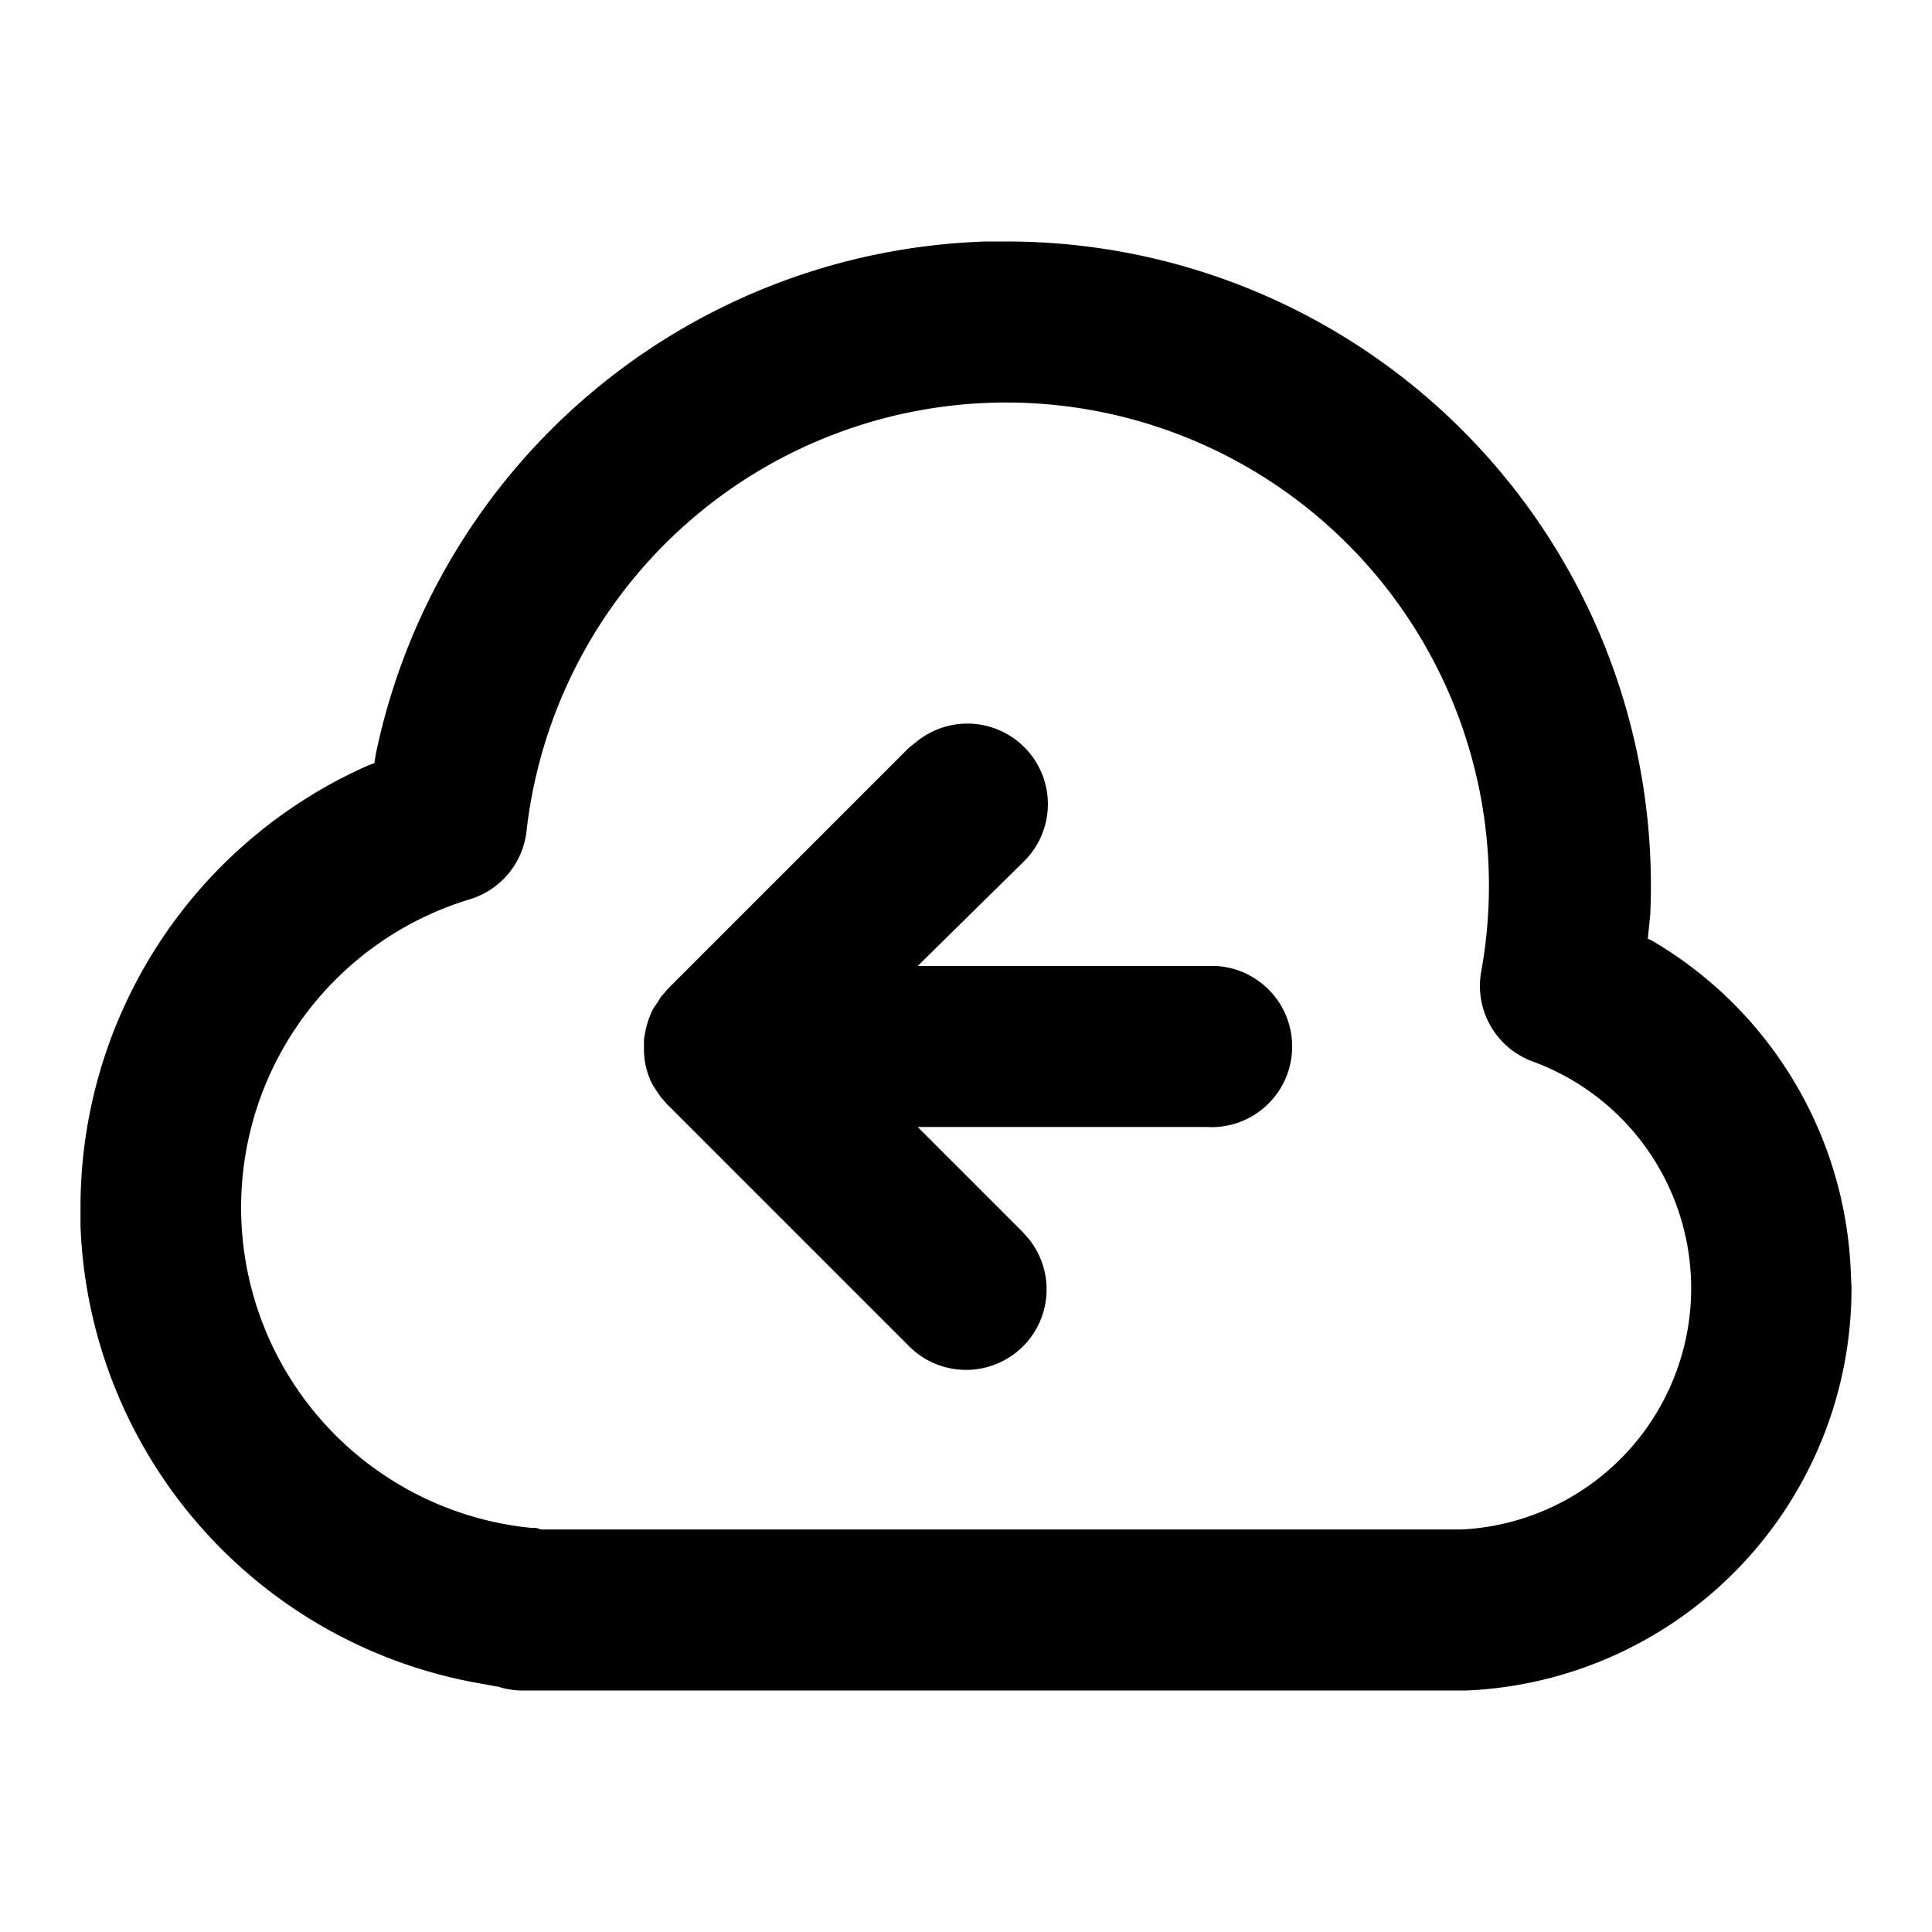 <svg viewBox="0 0 24 24">
  <path d="M12.5 3a8 8 0 018 8.36l-.03.3.06.03a5 5 0 012.46 4.08L23 16a5 5 0 01-4.78 5H6.5a1 1 0 01-.32-.05h-.01l-.22-.04A6 6 0 011 15.23V15a6 6 0 013.57-5.49l.08-.03.02-.12A8 8 0 0112.25 3zm0 2a6 6 0 00-5.96 5.33 1 1 0 01-.7.84 4 4 0 00.76 7.81h.06l.06.02h11.43a3 3 0 00.9-5.81 1 1 0 01-.65-1.12A6 6 0 0012.5 5zM8 13.06v-.15l.01-.06a1.1 1.1 0 01.06-.22l.02-.05.03-.06.03-.04.05-.08.02-.03.01-.01.01-.01.05-.06 3-3 .1-.08a1 1 0 011.32 1.5L11.4 12h3.71a1 1 0 01-.12 2H11.4l1.3 1.3.08.09a1 1 0 01-1.5 1.32l-3-3-.07-.08a3.01 3.01 0 01-.1-.15 1.02 1.02 0 01-.03-.06l-.02-.05A.95.95 0 018 13v.06z"/>
</svg>
